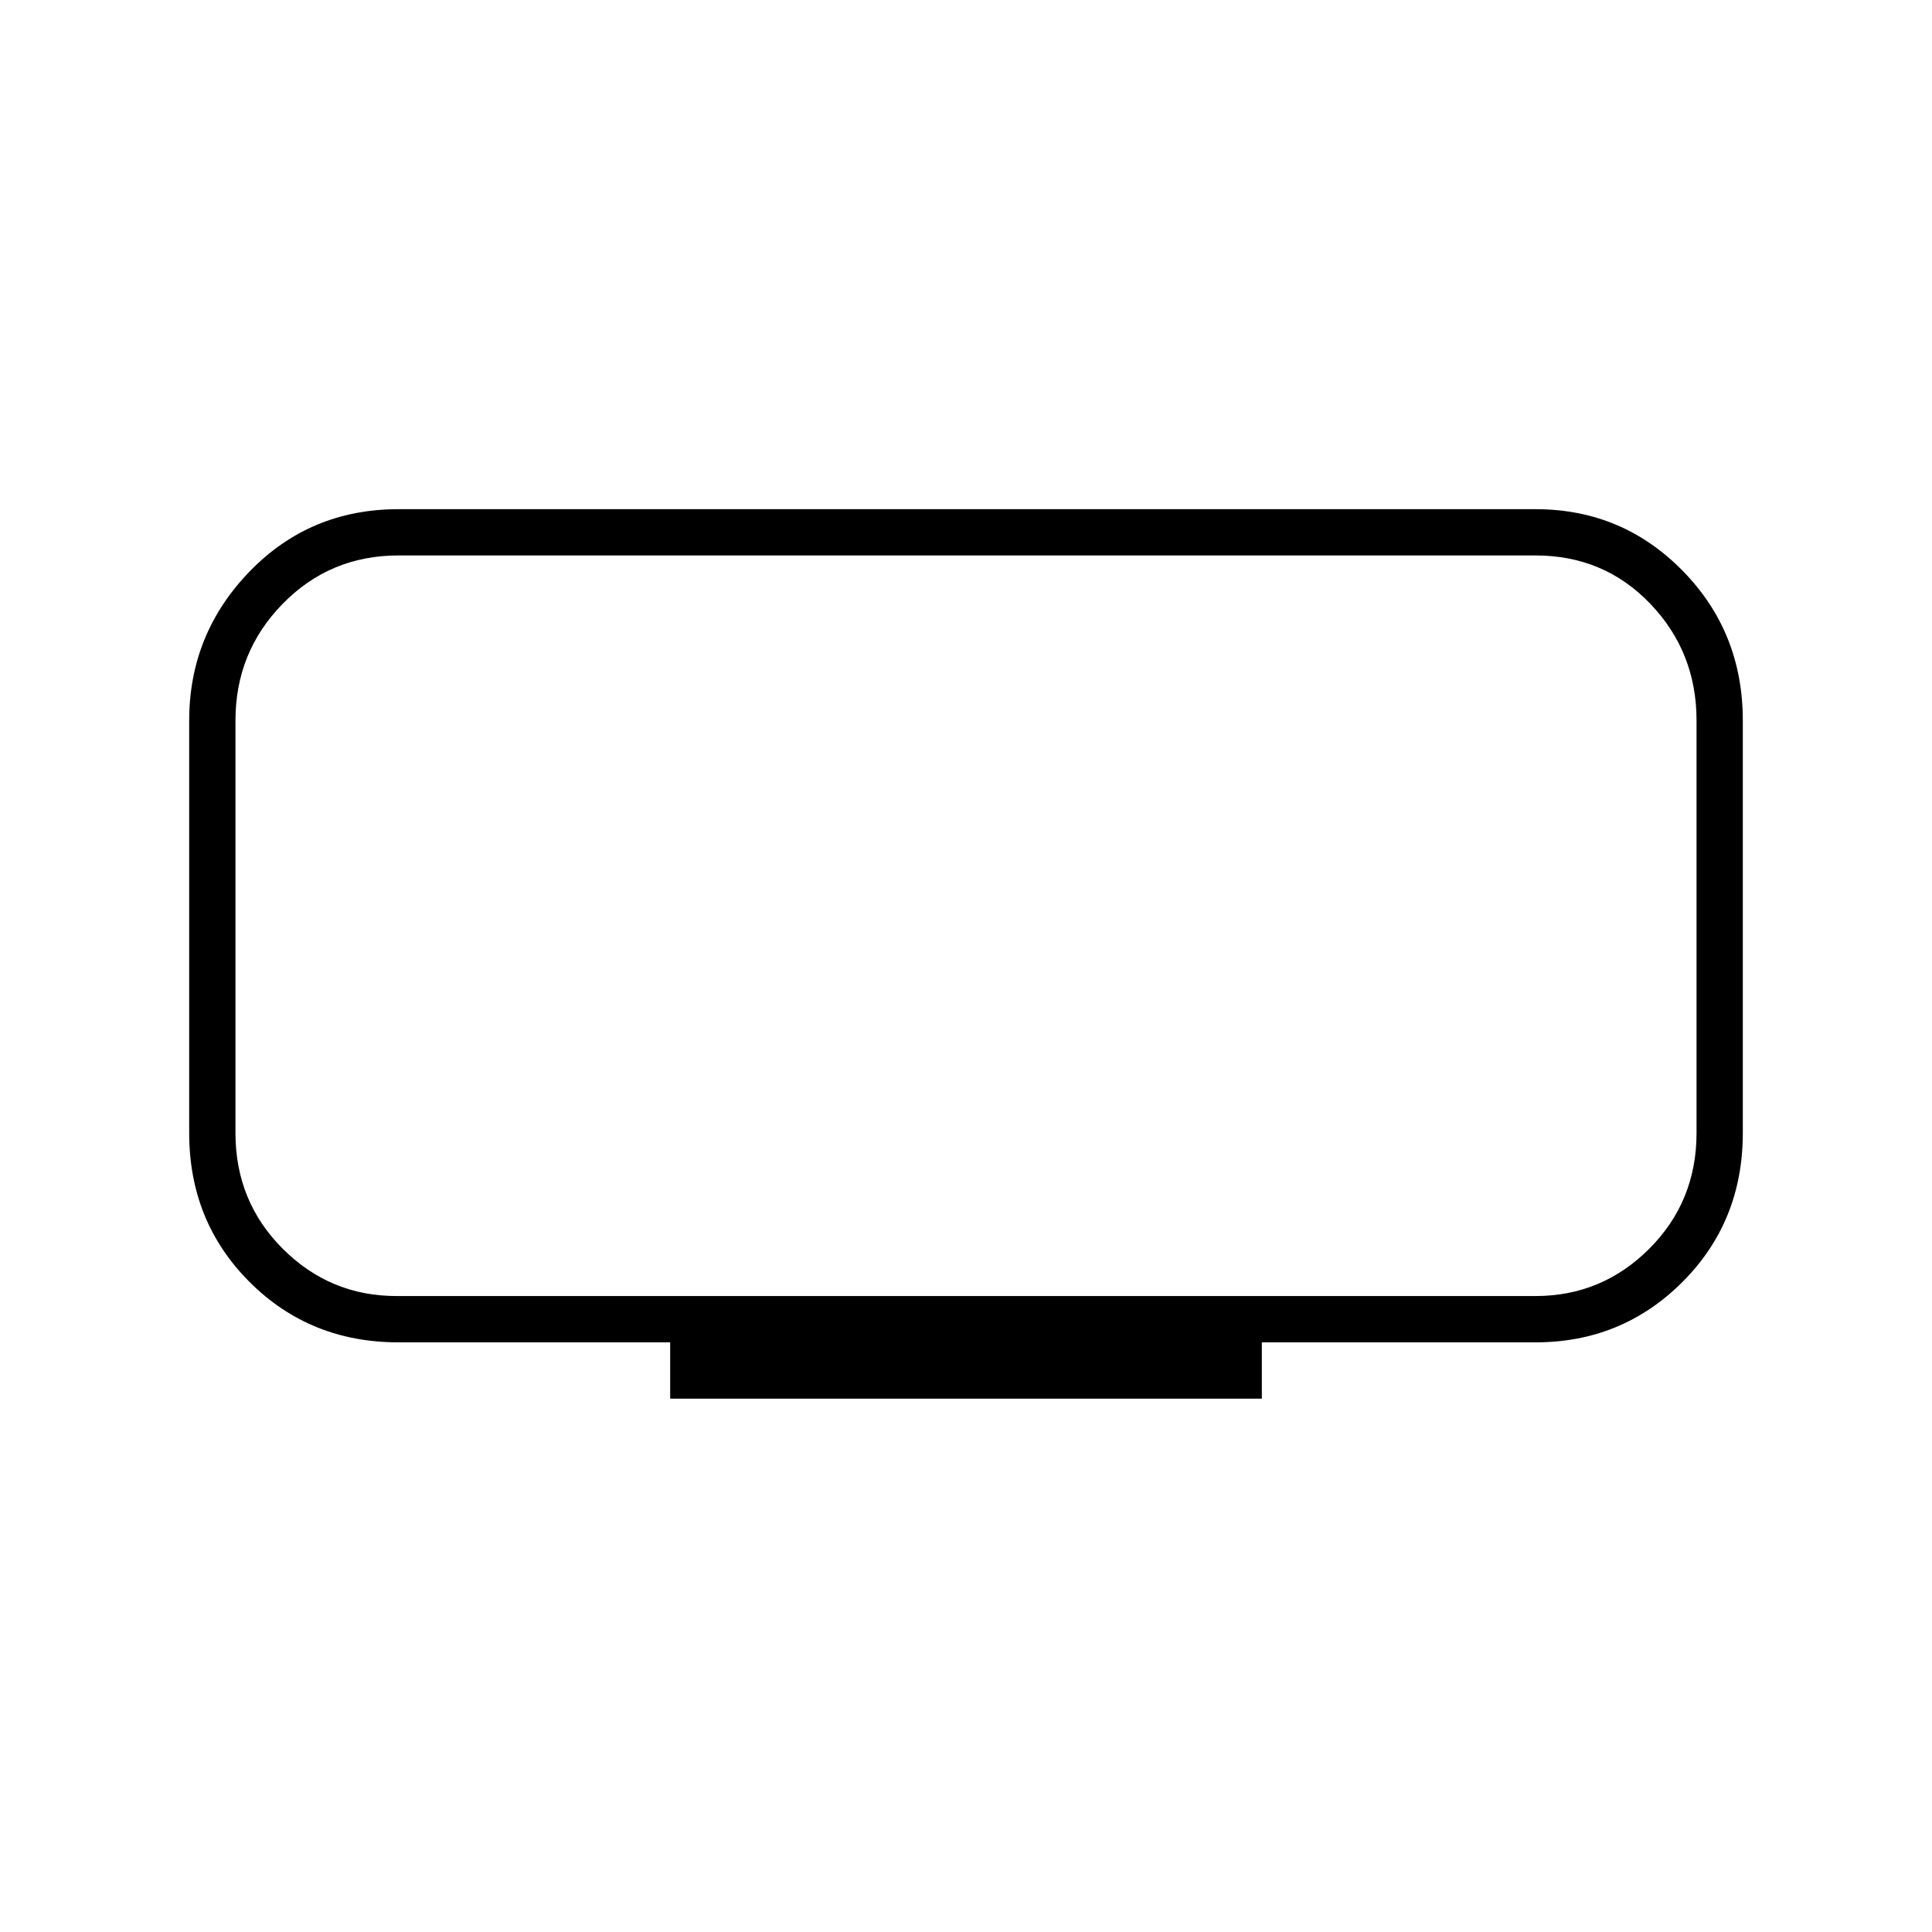 <svg xmlns="http://www.w3.org/2000/svg" height="40" width="40"><path d="M13.875 28.958V27.792H8.25Q6.417 27.792 5.167 26.542Q3.917 25.292 3.917 23.458V14.917Q3.917 13.125 5.167 11.833Q6.417 10.542 8.25 10.542H31.792Q33.583 10.542 34.833 11.813Q36.083 13.083 36.083 14.917V23.458Q36.083 25.292 34.833 26.542Q33.583 27.792 31.792 27.792H26.125V28.958ZM4.875 11.5Q4.875 11.5 4.875 12.5Q4.875 13.5 4.875 14.917V23.458Q4.875 24.875 4.875 25.854Q4.875 26.833 4.875 26.833Q4.875 26.833 4.875 25.854Q4.875 24.875 4.875 23.458V14.917Q4.875 13.5 4.875 12.5Q4.875 11.5 4.875 11.5ZM8.208 26.833H31.792Q33.167 26.833 34.146 25.854Q35.125 24.875 35.125 23.458V14.917Q35.125 13.5 34.167 12.5Q33.208 11.5 31.792 11.5H8.25Q6.833 11.5 5.854 12.5Q4.875 13.5 4.875 14.917V23.458Q4.875 24.875 5.854 25.854Q6.833 26.833 8.208 26.833Z"/></svg>